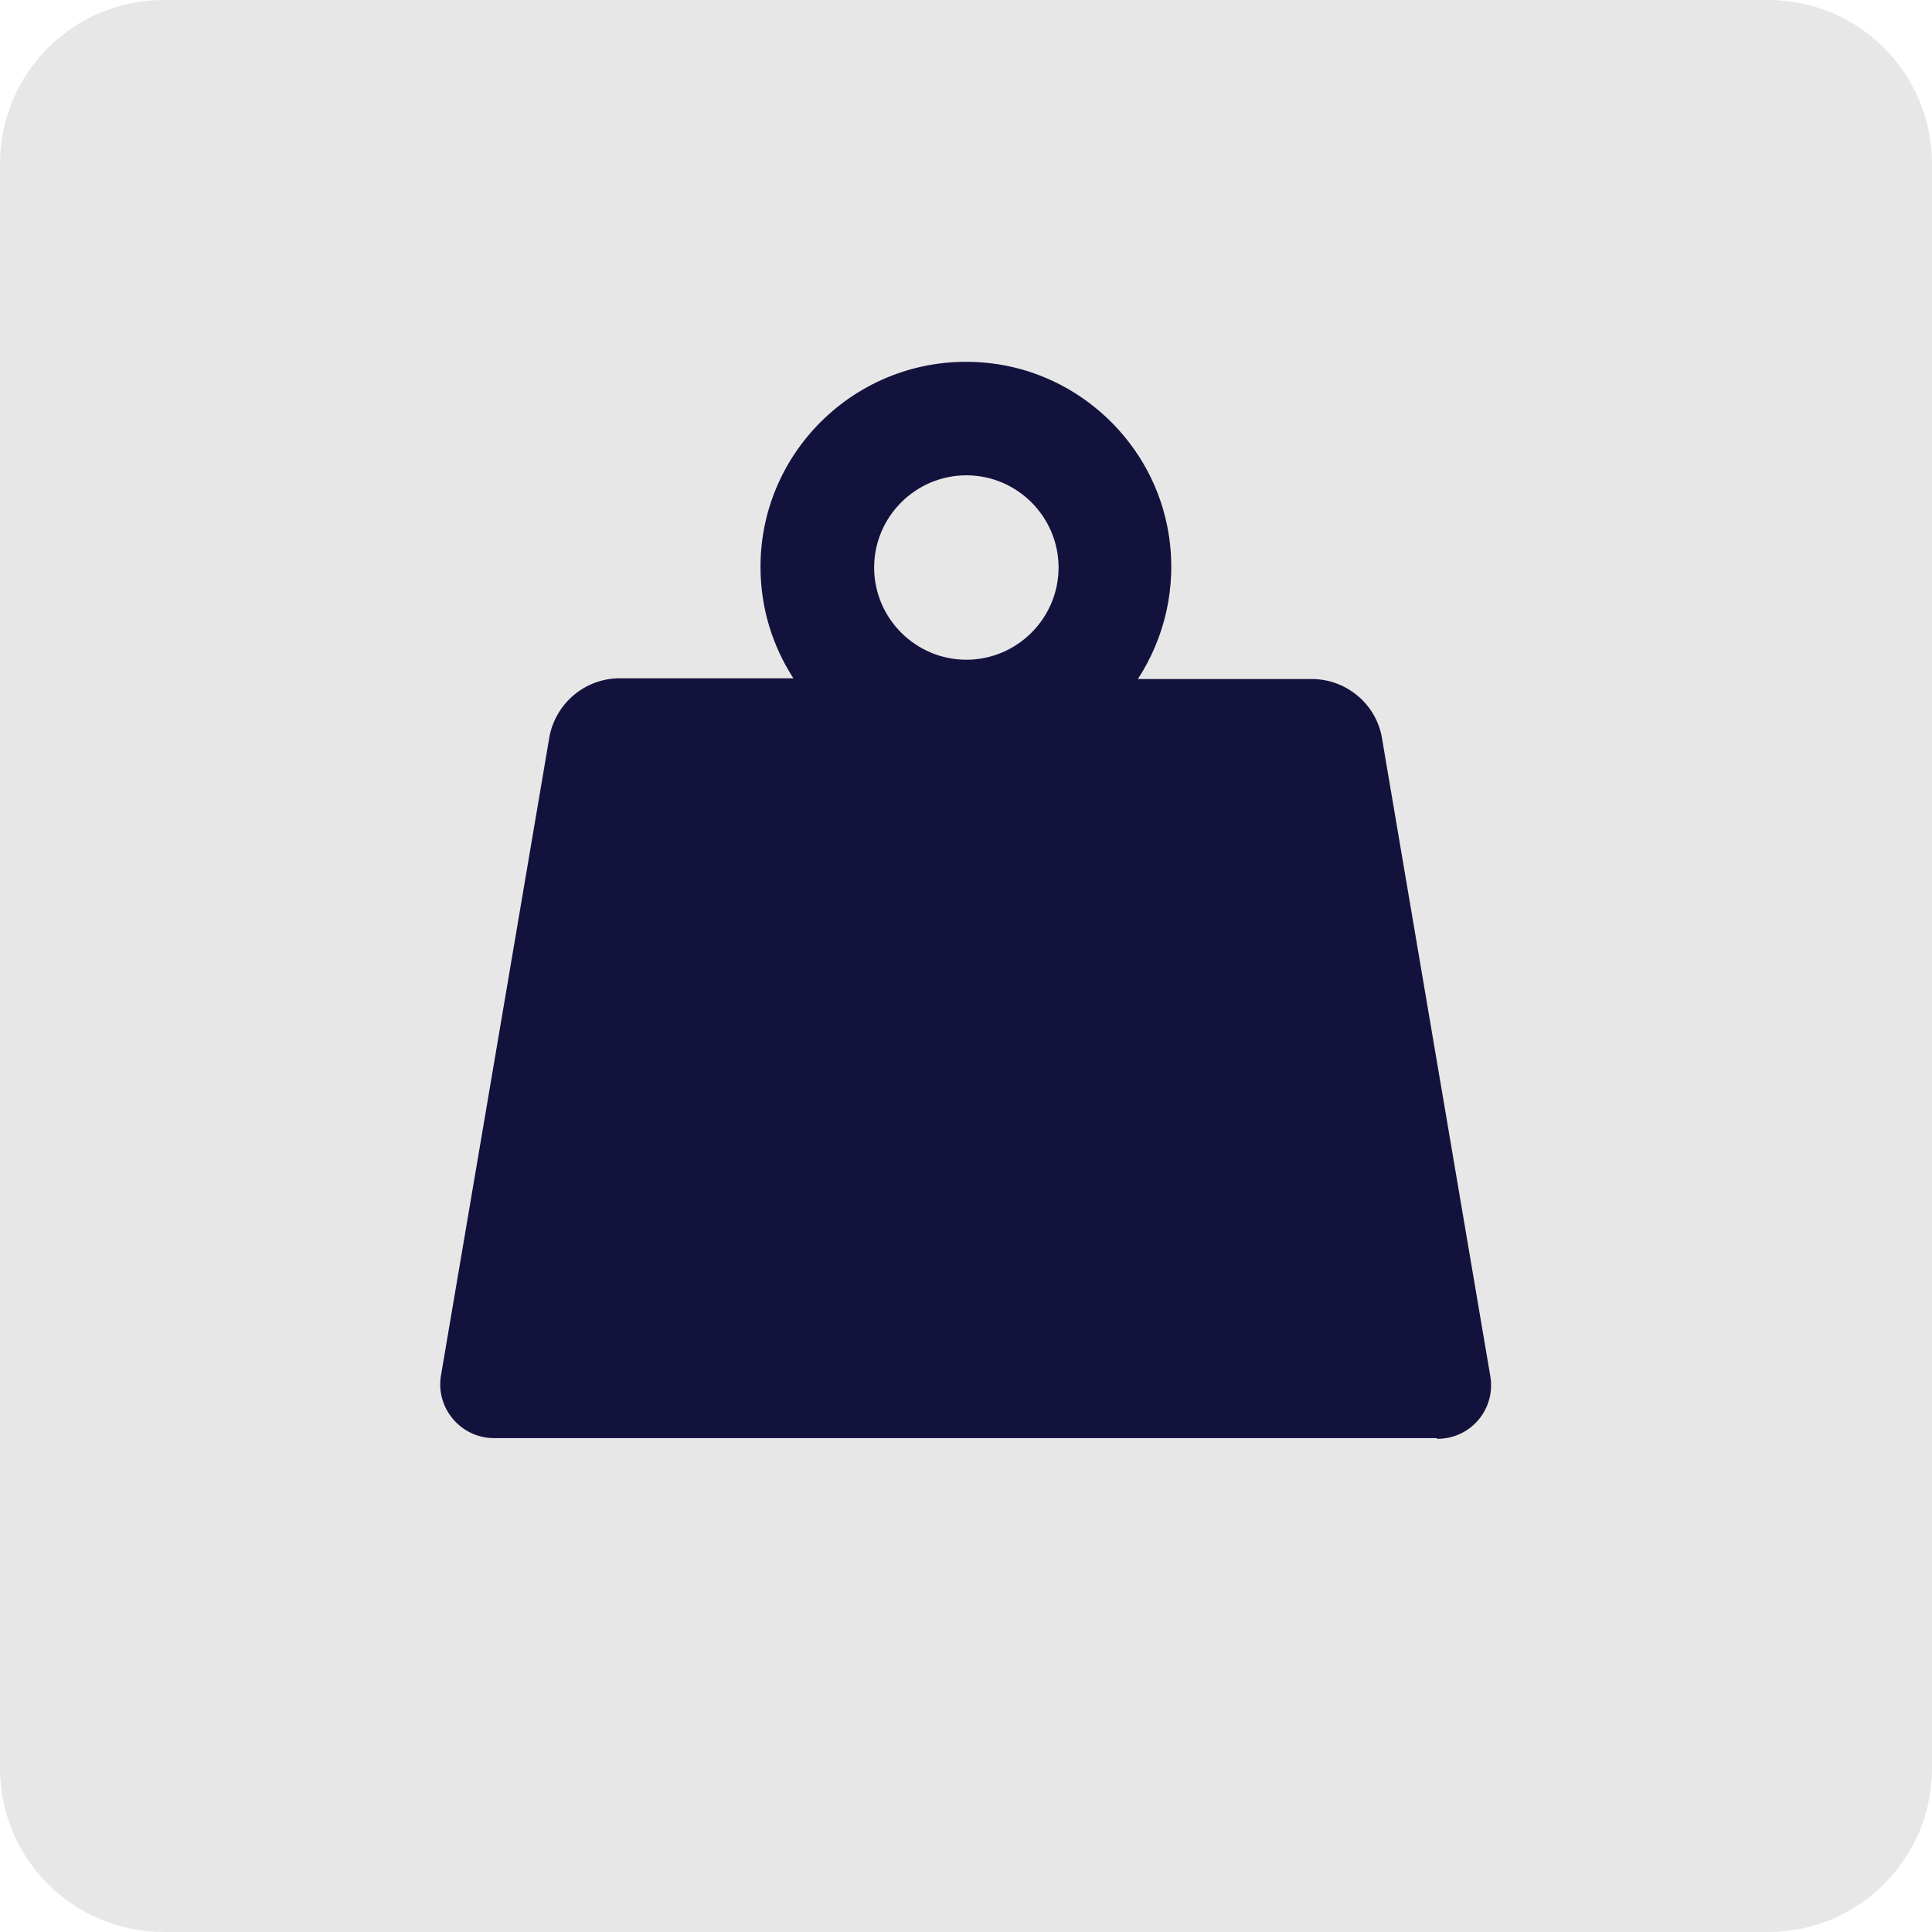 <svg width="44" height="44" viewBox="0 0 44 44" fill="none" xmlns="http://www.w3.org/2000/svg">
<path d="M40.272 0H3.728C1.669 0 0 1.669 0 3.728V40.272C0 42.331 1.669 44 3.728 44H40.272C42.331 44 44 42.331 44 40.272V3.728C44 1.669 42.331 0 40.272 0Z" fill="#E7E7E7"/>
<path d="M32.736 32.768C33.501 32.768 34.07 32.084 33.94 31.336L31.466 16.767C31.319 16.018 30.652 15.464 29.87 15.464H25.915C26.517 14.536 26.81 13.381 26.615 12.16C26.289 10.109 24.596 8.497 22.529 8.269C19.713 7.96 17.32 10.158 17.32 12.909C17.32 13.853 17.597 14.716 18.069 15.448H14.113C13.348 15.448 12.681 15.985 12.518 16.75L10.044 31.319C9.913 32.068 10.499 32.752 11.248 32.752H32.719L32.736 32.768ZM22.008 10.825C23.164 10.825 24.108 11.769 24.108 12.925C24.108 14.081 23.164 15.025 22.008 15.025C20.852 15.025 19.908 14.081 19.908 12.925C19.908 11.769 20.852 10.825 22.008 10.825Z" fill="#13123D"/>
</svg>
